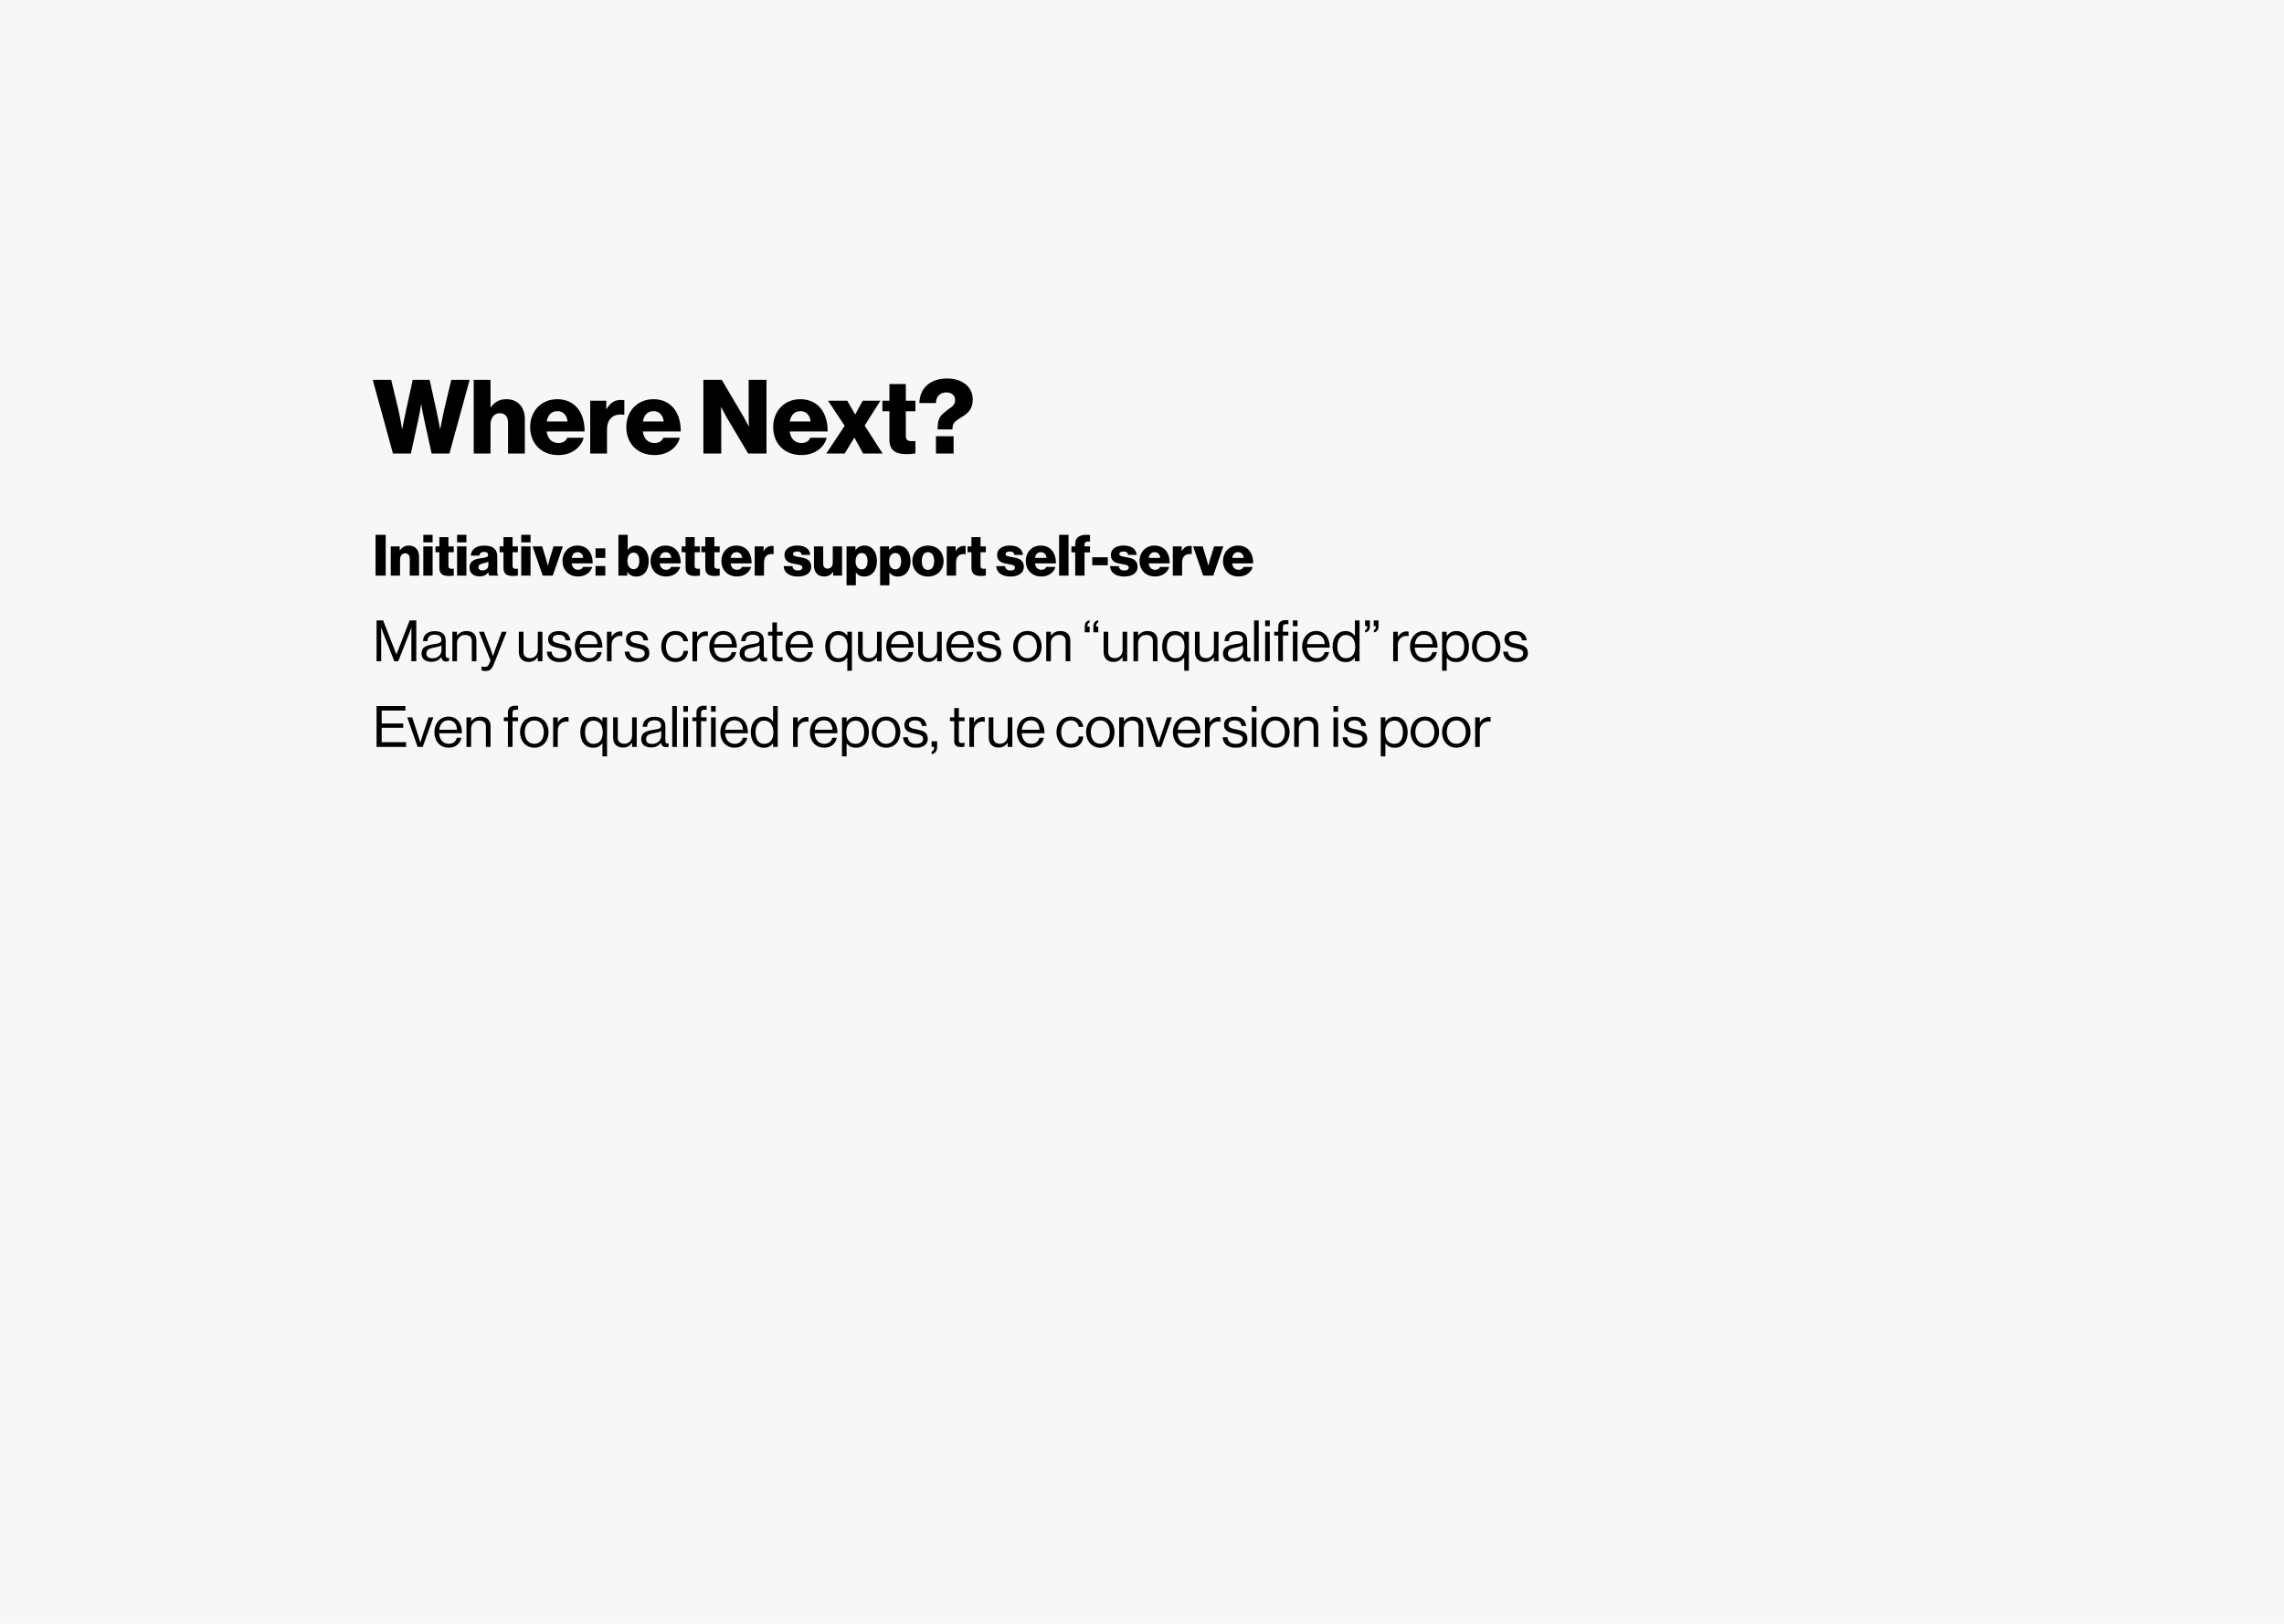 <svg width="1440" height="1024" viewBox="0 0 1440 1024" fill="none" xmlns="http://www.w3.org/2000/svg">
<rect width="1440" height="1024" fill="#F7F7F7"/>
<path d="M247.74 286L235 239.525H246.635L251.315 259.025C252.355 263.51 253.46 270.53 253.46 270.53H253.59C253.59 270.53 254.825 264.16 255.865 259.48L260.22 239.525H270.88L275.235 259.35C276.275 264.095 277.445 270.53 277.445 270.53H277.575C277.575 270.53 278.875 263.51 279.915 258.895L284.53 239.525H296.1L283.36 286H272.115L267.24 263.705C266.395 260 265.615 255.06 265.615 255.06H265.485C265.485 255.06 264.705 260 263.925 263.705L259.05 286H247.74ZM298.663 286V239.525H309.258V256.815H309.453C311.858 253.63 314.718 251.745 319.333 251.745C326.613 251.745 330.903 256.945 330.903 264.355V286H320.308V266.5C320.308 262.99 318.553 260.585 315.108 260.585C311.598 260.585 309.258 263.51 309.258 267.605V286H298.663ZM351.983 286.975C340.998 286.975 334.238 279.37 334.238 269.295C334.238 259.35 341.193 251.745 351.333 251.745C356.078 251.745 359.848 253.305 362.708 255.905C366.673 259.545 368.623 265.33 368.558 272.09H344.638C345.288 276.575 347.758 279.37 352.113 279.37C354.908 279.37 356.728 278.135 357.638 276.055H367.973C367.258 279.045 365.308 281.905 362.383 283.92C359.588 285.87 356.208 286.975 351.983 286.975ZM344.703 265.785H357.833C357.443 261.82 354.973 259.285 351.528 259.285C347.498 259.285 345.418 261.82 344.703 265.785ZM372.105 286V252.72H382.245V257.92H382.44C384.78 253.955 387.51 252.2 391.54 252.2C392.515 252.2 393.165 252.265 393.62 252.46V261.56H393.36C386.86 260.65 382.7 263.835 382.7 271.05V286H372.105ZM412.603 286.975C401.618 286.975 394.858 279.37 394.858 269.295C394.858 259.35 401.813 251.745 411.953 251.745C416.698 251.745 420.468 253.305 423.328 255.905C427.293 259.545 429.243 265.33 429.178 272.09H405.258C405.908 276.575 408.378 279.37 412.733 279.37C415.528 279.37 417.348 278.135 418.258 276.055H428.593C427.878 279.045 425.928 281.905 423.003 283.92C420.208 285.87 416.828 286.975 412.603 286.975ZM405.323 265.785H418.453C418.063 261.82 415.593 259.285 412.148 259.285C408.118 259.285 406.038 261.82 405.323 265.785ZM443.468 286V239.525H455.038L468.818 262.86C469.533 264.16 472.003 268.775 472.003 268.775H472.133C472.133 268.775 472.003 263.185 472.003 261.56V239.525H483.248V286H471.678L458.028 262.99C457.248 261.755 454.713 256.75 454.713 256.75H454.583C454.583 256.75 454.713 262.73 454.713 264.355V286H443.468ZM505.216 286.975C494.231 286.975 487.471 279.37 487.471 269.295C487.471 259.35 494.426 251.745 504.566 251.745C509.311 251.745 513.081 253.305 515.941 255.905C519.906 259.545 521.856 265.33 521.791 272.09H497.871C498.521 276.575 500.991 279.37 505.346 279.37C508.141 279.37 509.961 278.135 510.871 276.055H521.206C520.491 279.045 518.541 281.905 515.616 283.92C512.821 285.87 509.441 286.975 505.216 286.975ZM497.936 265.785H511.066C510.676 261.82 508.206 259.285 504.761 259.285C500.731 259.285 498.651 261.82 497.936 265.785ZM520.973 286L532.543 268.515L522.078 252.72H534.168L539.108 261.3H539.238L543.918 252.72H555.033L545.153 268.385L556.463 286H544.178L538.718 276.055H538.588L532.543 286H520.973ZM571.35 286.39C565.175 286.39 560.755 284.375 560.755 277.225V259.35H556.335V252.72H560.755V242.19H571.09V252.72H577.135V259.35H571.09V274.95C571.09 277.55 572.52 278.2 574.795 278.2C575.705 278.2 576.745 278.135 577.135 278.135V285.87C576.225 286.13 574.21 286.39 571.35 286.39ZM591.141 270.79C591.141 264.16 592.506 262.535 595.626 259.935C598.486 257.27 602.191 256.295 602.191 252.33C602.191 249.275 599.786 247.455 596.666 247.455C592.766 247.455 590.101 249.99 590.101 254.15H579.636C579.831 244.985 586.266 238.68 597.121 238.68C606.806 238.68 613.306 244.075 613.306 251.94C613.306 258.05 610.056 260.585 607.196 262.47C604.466 264.225 602.776 265.135 601.736 266.37C600.826 267.54 600.501 268.71 600.501 270.79H591.141ZM590.101 286V275.08H601.216V286H590.101Z" fill="black"/>
<path d="M236.8 363V337.26H243.172V363H236.8ZM246.353 363V344.568H252.005V347.088H252.113C253.481 345.108 255.245 344.028 257.801 344.028C261.833 344.028 264.209 346.908 264.209 351.012V363H258.341V352.2C258.341 350.256 257.369 348.924 255.461 348.924C253.517 348.924 252.221 350.544 252.221 352.812V363H246.353ZM266.884 363V344.568H272.752V363H266.884ZM266.884 342.012V337.26H272.752V342.012H266.884ZM282.876 363.216C279.456 363.216 277.008 362.1 277.008 358.14V348.24H274.56V344.568H277.008V338.736H282.732V344.568H286.08V348.24H282.732V356.88C282.732 358.32 283.524 358.68 284.784 358.68C285.288 358.68 285.864 358.644 286.08 358.644V362.928C285.576 363.072 284.46 363.216 282.876 363.216ZM288.189 363V344.568H294.057V363H288.189ZM288.189 342.012V337.26H294.057V342.012H288.189ZM302.309 363.468C298.637 363.468 296.009 361.488 296.009 357.852C296.009 353.784 299.249 352.56 303.065 352.056C306.521 351.624 307.745 351.264 307.745 350.004C307.745 348.816 306.989 348.024 305.225 348.024C303.353 348.024 302.417 348.852 302.237 350.4H296.837C296.981 346.98 299.609 344.064 305.189 344.064C307.961 344.064 309.833 344.568 311.165 345.576C312.749 346.728 313.505 348.528 313.505 350.832V360.12C313.505 361.596 313.649 362.424 314.153 362.748V363H308.465C308.177 362.604 307.997 361.884 307.853 360.948H307.781C306.701 362.496 305.081 363.468 302.309 363.468ZM304.181 359.724C306.377 359.724 307.889 358.392 307.889 356.412V354.216C307.133 354.612 306.053 354.9 304.865 355.188C302.597 355.692 301.661 356.268 301.661 357.672C301.661 359.148 302.741 359.724 304.181 359.724ZM323.306 363.216C319.886 363.216 317.438 362.1 317.438 358.14V348.24H314.99V344.568H317.438V338.736H323.162V344.568H326.51V348.24H323.162V356.88C323.162 358.32 323.954 358.68 325.214 358.68C325.718 358.68 326.294 358.644 326.51 358.644V362.928C326.006 363.072 324.89 363.216 323.306 363.216ZM328.619 363V344.568H334.487V363H328.619ZM328.619 342.012V337.26H334.487V342.012H328.619ZM342.162 363L335.79 344.568H341.838L344.358 352.884C344.898 354.72 345.366 356.592 345.366 356.592H345.438C345.438 356.592 345.906 354.72 346.446 352.884L349.002 344.568H354.87L348.498 363H342.162ZM364.478 363.54C358.394 363.54 354.65 359.328 354.65 353.748C354.65 348.24 358.502 344.028 364.118 344.028C366.746 344.028 368.834 344.892 370.418 346.332C372.614 348.348 373.694 351.552 373.658 355.296H360.41C360.77 357.78 362.138 359.328 364.55 359.328C366.098 359.328 367.106 358.644 367.61 357.492H373.334C372.938 359.148 371.858 360.732 370.238 361.848C368.69 362.928 366.818 363.54 364.478 363.54ZM360.446 351.804H367.718C367.502 349.608 366.134 348.204 364.226 348.204C361.994 348.204 360.842 349.608 360.446 351.804ZM375.479 363V356.952H381.635V363H375.479ZM375.479 351.84V345.792H381.635V351.84H375.479ZM401.164 363.576C398.716 363.576 396.736 362.568 395.584 360.66H395.512V363H389.896V337.26H395.764V346.656H395.872C397.024 345.072 398.608 344.028 401.128 344.028C405.916 344.028 409.012 348.24 409.012 353.784C409.012 359.904 405.916 363.576 401.164 363.576ZM399.508 358.932C401.812 358.932 403.072 356.952 403.072 353.748C403.072 350.58 401.812 348.492 399.436 348.492C396.844 348.492 395.584 350.76 395.584 353.784C395.584 356.844 397.096 358.932 399.508 358.932ZM419.99 363.54C413.906 363.54 410.162 359.328 410.162 353.748C410.162 348.24 414.014 344.028 419.63 344.028C422.258 344.028 424.346 344.892 425.93 346.332C428.126 348.348 429.206 351.552 429.17 355.296H415.922C416.282 357.78 417.65 359.328 420.062 359.328C421.61 359.328 422.618 358.644 423.122 357.492H428.846C428.45 359.148 427.37 360.732 425.75 361.848C424.202 362.928 422.33 363.54 419.99 363.54ZM415.958 351.804H423.23C423.014 349.608 421.646 348.204 419.738 348.204C417.506 348.204 416.354 349.608 415.958 351.804ZM438.091 363.216C434.671 363.216 432.223 362.1 432.223 358.14V348.24H429.775V344.568H432.223V338.736H437.947V344.568H441.295V348.24H437.947V356.88C437.947 358.32 438.739 358.68 439.999 358.68C440.503 358.68 441.079 358.644 441.295 358.644V362.928C440.791 363.072 439.675 363.216 438.091 363.216ZM450.536 363.216C447.116 363.216 444.668 362.1 444.668 358.14V348.24H442.22V344.568H444.668V338.736H450.392V344.568H453.74V348.24H450.392V356.88C450.392 358.32 451.184 358.68 452.444 358.68C452.948 358.68 453.524 358.644 453.74 358.644V362.928C453.236 363.072 452.12 363.216 450.536 363.216ZM464.674 363.54C458.59 363.54 454.846 359.328 454.846 353.748C454.846 348.24 458.698 344.028 464.314 344.028C466.942 344.028 469.03 344.892 470.614 346.332C472.81 348.348 473.89 351.552 473.854 355.296H460.606C460.966 357.78 462.334 359.328 464.746 359.328C466.294 359.328 467.302 358.644 467.806 357.492H473.53C473.134 359.148 472.054 360.732 470.434 361.848C468.886 362.928 467.014 363.54 464.674 363.54ZM460.642 351.804H467.914C467.698 349.608 466.33 348.204 464.422 348.204C462.19 348.204 461.038 349.608 460.642 351.804ZM475.818 363V344.568H481.434V347.448H481.542C482.838 345.252 484.35 344.28 486.582 344.28C487.122 344.28 487.482 344.316 487.734 344.424V349.464H487.59C483.99 348.96 481.686 350.724 481.686 354.72V363H475.818ZM503.037 363.576C497.637 363.576 494.253 361.092 494.073 357.024H499.617C499.833 358.86 501.057 359.76 503.001 359.76C504.765 359.76 505.881 359.112 505.881 357.924C505.881 356.268 503.649 356.088 501.201 355.656C497.997 355.116 494.577 354.252 494.577 349.932C494.577 346.044 498.177 344.028 502.533 344.028C507.753 344.028 510.561 346.296 510.849 349.932H505.449C505.233 348.276 504.117 347.772 502.497 347.772C501.057 347.772 499.941 348.312 499.941 349.464C499.941 350.76 502.029 350.94 504.369 351.372C507.609 351.912 511.425 352.74 511.425 357.456C511.425 361.488 507.861 363.576 503.037 363.576ZM519.666 363.54C515.418 363.54 513.186 360.768 513.186 356.664V344.568H519.018V355.44C519.018 357.456 519.918 358.572 521.79 358.572C523.806 358.572 525.03 357.06 525.03 354.864V344.568H530.898V363H525.282V360.732H525.174C523.842 362.532 522.222 363.54 519.666 363.54ZM533.72 369.084V344.568H539.336V346.8H539.444C540.704 345.144 542.504 344.028 545.024 344.028C549.92 344.028 552.908 348.24 552.908 353.784C552.908 359.76 549.704 363.576 544.88 363.576C542.504 363.576 540.812 362.64 539.66 361.092H539.588V369.084H533.72ZM543.368 359.04C545.6 359.04 546.968 357.132 546.968 354C546.968 350.832 545.78 348.744 543.26 348.744C540.704 348.744 539.408 351.012 539.408 354C539.408 356.988 540.848 359.04 543.368 359.04ZM554.884 369.084V344.568H560.5V346.8H560.608C561.868 345.144 563.668 344.028 566.188 344.028C571.084 344.028 574.072 348.24 574.072 353.784C574.072 359.76 570.868 363.576 566.044 363.576C563.668 363.576 561.976 362.64 560.824 361.092H560.752V369.084H554.884ZM564.532 359.04C566.764 359.04 568.132 357.132 568.132 354C568.132 350.832 566.944 348.744 564.424 348.744C561.868 348.744 560.572 351.012 560.572 354C560.572 356.988 562.012 359.04 564.532 359.04ZM585.049 359.4C587.605 359.4 588.973 357.168 588.973 353.82C588.973 350.472 587.605 348.204 585.049 348.204C582.493 348.204 581.161 350.472 581.161 353.82C581.161 357.168 582.493 359.4 585.049 359.4ZM585.085 363.576C579.181 363.576 575.221 359.364 575.221 353.82C575.221 348.276 579.181 344.064 585.085 344.064C591.025 344.064 594.913 348.276 594.913 353.82C594.913 359.364 591.025 363.576 585.085 363.576ZM596.896 363V344.568H602.512V347.448H602.62C603.916 345.252 605.428 344.28 607.66 344.28C608.2 344.28 608.56 344.316 608.812 344.424V349.464H608.668C605.068 348.96 602.764 350.724 602.764 354.72V363H596.896ZM618.337 363.216C614.917 363.216 612.469 362.1 612.469 358.14V348.24H610.021V344.568H612.469V338.736H618.193V344.568H621.541V348.24H618.193V356.88C618.193 358.32 618.985 358.68 620.245 358.68C620.749 358.68 621.325 358.644 621.541 358.644V362.928C621.037 363.072 619.921 363.216 618.337 363.216ZM637.088 363.576C631.688 363.576 628.304 361.092 628.124 357.024H633.668C633.884 358.86 635.108 359.76 637.052 359.76C638.816 359.76 639.932 359.112 639.932 357.924C639.932 356.268 637.7 356.088 635.252 355.656C632.048 355.116 628.628 354.252 628.628 349.932C628.628 346.044 632.228 344.028 636.584 344.028C641.804 344.028 644.612 346.296 644.9 349.932H639.5C639.284 348.276 638.168 347.772 636.548 347.772C635.108 347.772 633.992 348.312 633.992 349.464C633.992 350.76 636.08 350.94 638.42 351.372C641.66 351.912 645.476 352.74 645.476 357.456C645.476 361.488 641.912 363.576 637.088 363.576ZM656.556 363.54C650.472 363.54 646.728 359.328 646.728 353.748C646.728 348.24 650.58 344.028 656.196 344.028C658.824 344.028 660.912 344.892 662.496 346.332C664.692 348.348 665.772 351.552 665.736 355.296H652.488C652.848 357.78 654.216 359.328 656.628 359.328C658.176 359.328 659.184 358.644 659.688 357.492H665.412C665.016 359.148 663.936 360.732 662.316 361.848C660.768 362.928 658.896 363.54 656.556 363.54ZM652.524 351.804H659.796C659.58 349.608 658.212 348.204 656.304 348.204C654.072 348.204 652.92 349.608 652.524 351.804ZM667.737 363V337.26H673.677V363H667.737ZM677.893 363V348.312H675.517V344.568H677.893V343.236C677.893 341.328 678.433 339.924 679.405 338.952C680.989 337.404 684.049 337.044 687.217 337.368V341.508C684.985 341.436 683.761 341.616 683.761 343.668V344.568H687.217V348.312H683.761V363H677.893ZM688.648 356.484V351.444H698.44V356.484H688.648ZM708.807 363.576C703.407 363.576 700.023 361.092 699.843 357.024H705.387C705.603 358.86 706.827 359.76 708.771 359.76C710.535 359.76 711.651 359.112 711.651 357.924C711.651 356.268 709.419 356.088 706.971 355.656C703.767 355.116 700.347 354.252 700.347 349.932C700.347 346.044 703.947 344.028 708.303 344.028C713.523 344.028 716.331 346.296 716.619 349.932H711.219C711.003 348.276 709.887 347.772 708.267 347.772C706.827 347.772 705.711 348.312 705.711 349.464C705.711 350.76 707.799 350.94 710.139 351.372C713.379 351.912 717.195 352.74 717.195 357.456C717.195 361.488 713.631 363.576 708.807 363.576ZM728.275 363.54C722.191 363.54 718.447 359.328 718.447 353.748C718.447 348.24 722.299 344.028 727.915 344.028C730.543 344.028 732.631 344.892 734.215 346.332C736.411 348.348 737.491 351.552 737.455 355.296H724.207C724.567 357.78 725.935 359.328 728.347 359.328C729.895 359.328 730.903 358.644 731.407 357.492H737.131C736.735 359.148 735.655 360.732 734.035 361.848C732.487 362.928 730.615 363.54 728.275 363.54ZM724.243 351.804H731.515C731.299 349.608 729.931 348.204 728.023 348.204C725.791 348.204 724.639 349.608 724.243 351.804ZM739.42 363V344.568H745.036V347.448H745.144C746.44 345.252 747.952 344.28 750.184 344.28C750.724 344.28 751.084 344.316 751.336 344.424V349.464H751.192C747.592 348.96 745.288 350.724 745.288 354.72V363H739.42ZM758.588 363L752.216 344.568H758.264L760.784 352.884C761.324 354.72 761.792 356.592 761.792 356.592H761.864C761.864 356.592 762.332 354.72 762.872 352.884L765.428 344.568H771.296L764.924 363H758.588ZM780.904 363.54C774.82 363.54 771.076 359.328 771.076 353.748C771.076 348.24 774.928 344.028 780.544 344.028C783.172 344.028 785.26 344.892 786.844 346.332C789.04 348.348 790.12 351.552 790.084 355.296H776.836C777.196 357.78 778.564 359.328 780.976 359.328C782.524 359.328 783.532 358.644 784.036 357.492H789.76C789.364 359.148 788.284 360.732 786.664 361.848C785.116 362.928 783.244 363.54 780.904 363.54ZM776.872 351.804H784.144C783.928 349.608 782.56 348.204 780.652 348.204C778.42 348.204 777.268 349.608 776.872 351.804Z" fill="black"/>
<path d="M237.412 417V391.26H241.552L249.904 412.644H249.976L258.256 391.26H262.468V417H259.372V395.832H259.3C259.3 395.832 258.616 397.848 258.148 399.072L251.092 417H248.608L241.552 399.072C241.048 397.776 240.4 395.832 240.4 395.832H240.328V417H237.412ZM281.479 417.18C279.571 417.18 278.563 416.316 278.275 414.408H278.239C277.123 415.848 275.215 417.36 272.047 417.36C268.519 417.36 265.747 415.704 265.747 412.176C265.747 407.784 269.203 406.884 273.847 406.164C276.475 405.768 278.311 405.516 278.311 403.5C278.311 401.412 276.799 400.224 274.135 400.224C271.111 400.224 269.599 401.52 269.491 404.328H266.683C266.791 400.728 269.167 398.028 274.099 398.028C278.059 398.028 280.975 399.504 280.975 403.932V412.788C280.975 414.3 281.335 415.128 282.955 414.768H283.063V416.892C282.703 417.036 282.235 417.18 281.479 417.18ZM272.695 415.128C276.583 415.128 278.347 412.284 278.347 410.124V406.956C277.375 407.568 275.683 408.036 274.099 408.324C271.183 408.864 268.843 409.368 268.843 412.104C268.843 414.588 270.787 415.128 272.695 415.128ZM288.13 398.388V400.836H288.202C289.534 399.072 291.406 397.956 294.106 397.956C297.994 397.956 300.37 400.08 300.37 403.932V417H297.454V404.184C297.454 401.772 295.87 400.404 293.242 400.404C290.29 400.404 288.13 402.492 288.13 405.552V417H285.214V398.388H288.13ZM306.258 423.156C305.142 423.156 304.422 423.084 303.63 422.76V420.168H303.774C304.17 420.384 304.782 420.564 305.754 420.564C306.978 420.564 307.806 420.096 308.526 418.296L309.246 416.46L301.974 398.388H305.142L309.534 409.98C310.11 411.528 310.794 413.616 310.794 413.616H310.866C310.866 413.616 311.514 411.528 312.09 409.98L316.338 398.388H319.434L311.478 418.512C309.966 422.364 308.526 423.156 306.258 423.156ZM341.986 417H339.07V414.444H338.998C337.666 416.244 336.082 417.432 333.382 417.432C329.566 417.432 327.118 415.128 327.118 411.276V398.388H330.034V411.204C330.034 413.616 331.582 415.02 334.21 415.02C337.162 415.02 339.07 412.788 339.07 409.836V398.388H341.986V417ZM352.985 417.54C347.873 417.54 345.029 415.128 344.741 410.952H347.729C348.125 414.192 350.285 415.092 353.057 415.092C356.117 415.092 357.377 413.76 357.377 412.032C357.377 409.944 355.937 409.404 352.517 408.684C348.845 407.928 345.569 407.172 345.569 403.104C345.569 400.008 347.945 397.992 352.265 397.992C356.873 397.992 359.141 400.188 359.573 403.824H356.585C356.297 401.376 354.965 400.296 352.193 400.296C349.529 400.296 348.449 401.484 348.449 402.96C348.449 404.976 350.249 405.372 353.453 406.02C357.197 406.776 360.329 407.604 360.329 411.888C360.329 415.632 357.269 417.54 352.985 417.54ZM371.428 417.504C365.74 417.504 362.428 413.112 362.428 407.712C362.428 402.312 365.956 397.92 371.248 397.92C376.828 397.92 379.816 402.24 379.816 408.396H365.416C365.632 412.176 367.684 415.056 371.428 415.056C374.128 415.056 375.928 413.76 376.576 411.24H379.42C378.556 415.236 375.64 417.504 371.428 417.504ZM371.248 400.224C367.792 400.224 365.92 402.816 365.488 406.2H376.684C376.504 402.492 374.596 400.224 371.248 400.224ZM385.584 398.388V401.484H385.656C386.772 399.684 388.716 398.172 391.2 398.172C391.74 398.172 392.028 398.244 392.388 398.388V401.196H392.28C391.848 401.052 391.56 401.016 390.984 401.016C388.104 401.016 385.584 403.176 385.584 406.668V417H382.668V398.388H385.584ZM402.063 417.54C396.951 417.54 394.107 415.128 393.819 410.952H396.807C397.203 414.192 399.363 415.092 402.135 415.092C405.195 415.092 406.455 413.76 406.455 412.032C406.455 409.944 405.015 409.404 401.595 408.684C397.923 407.928 394.647 407.172 394.647 403.104C394.647 400.008 397.023 397.992 401.343 397.992C405.951 397.992 408.219 400.188 408.651 403.824H405.663C405.375 401.376 404.043 400.296 401.271 400.296C398.607 400.296 397.527 401.484 397.527 402.96C397.527 404.976 399.327 405.372 402.531 406.02C406.275 406.776 409.407 407.604 409.407 411.888C409.407 415.632 406.347 417.54 402.063 417.54ZM425.885 417.504C420.341 417.504 416.885 413.112 416.885 407.712C416.885 402.312 420.341 397.92 425.885 397.92C430.277 397.92 433.193 400.44 433.841 404.4H430.889C430.457 401.88 428.693 400.332 425.885 400.332C421.925 400.332 419.873 403.608 419.873 407.712C419.873 411.816 421.925 415.056 425.885 415.056C428.909 415.056 430.709 413.328 430.961 410.448H433.841C433.445 414.912 430.529 417.504 425.885 417.504ZM439.513 398.388V401.484H439.585C440.701 399.684 442.645 398.172 445.129 398.172C445.669 398.172 445.957 398.244 446.317 398.388V401.196H446.209C445.777 401.052 445.489 401.016 444.913 401.016C442.033 401.016 439.513 403.176 439.513 406.668V417H436.597V398.388H439.513ZM456.19 417.504C450.502 417.504 447.19 413.112 447.19 407.712C447.19 402.312 450.718 397.92 456.01 397.92C461.59 397.92 464.578 402.24 464.578 408.396H450.178C450.394 412.176 452.446 415.056 456.19 415.056C458.89 415.056 460.69 413.76 461.338 411.24H464.182C463.318 415.236 460.402 417.504 456.19 417.504ZM456.01 400.224C452.554 400.224 450.682 402.816 450.25 406.2H461.446C461.266 402.492 459.358 400.224 456.01 400.224ZM482.045 417.18C480.137 417.18 479.129 416.316 478.841 414.408H478.805C477.689 415.848 475.781 417.36 472.613 417.36C469.085 417.36 466.313 415.704 466.313 412.176C466.313 407.784 469.769 406.884 474.413 406.164C477.041 405.768 478.877 405.516 478.877 403.5C478.877 401.412 477.365 400.224 474.701 400.224C471.677 400.224 470.165 401.52 470.057 404.328H467.249C467.357 400.728 469.733 398.028 474.665 398.028C478.625 398.028 481.541 399.504 481.541 403.932V412.788C481.541 414.3 481.901 415.128 483.521 414.768H483.629V416.892C483.269 417.036 482.801 417.18 482.045 417.18ZM473.261 415.128C477.149 415.128 478.913 412.284 478.913 410.124V406.956C477.941 407.568 476.249 408.036 474.665 408.324C471.749 408.864 469.409 409.368 469.409 412.104C469.409 414.588 471.353 415.128 473.261 415.128ZM484.241 400.764V398.388H486.941V392.52H489.857V398.388H493.457V400.764H489.857V412.86C489.857 414.156 490.541 414.588 491.729 414.588C492.305 414.588 492.953 414.444 493.277 414.336H493.385V416.856C492.701 417 491.909 417.108 491.045 417.108C488.669 417.108 486.941 416.136 486.941 413.508V400.764H484.241ZM504.249 417.504C498.561 417.504 495.249 413.112 495.249 407.712C495.249 402.312 498.777 397.92 504.069 397.92C509.649 397.92 512.637 402.24 512.637 408.396H498.237C498.453 412.176 500.505 415.056 504.249 415.056C506.949 415.056 508.749 413.76 509.397 411.24H512.241C511.377 415.236 508.461 417.504 504.249 417.504ZM504.069 400.224C500.613 400.224 498.741 402.816 498.309 406.2H509.505C509.325 402.492 507.417 400.224 504.069 400.224ZM534.214 422.976V414.732H534.142C532.738 416.532 531.046 417.54 528.382 417.54C523.342 417.54 520.282 413.724 520.282 407.748C520.282 401.556 523.738 397.956 528.274 397.956C530.974 397.956 532.846 399.036 534.142 400.872H534.214V398.388H537.13V422.976H534.214ZM528.526 415.092C532.81 415.092 534.394 411.996 534.394 407.784C534.394 403.464 532.558 400.44 528.49 400.44C524.962 400.44 523.27 403.608 523.27 407.784C523.27 411.996 524.962 415.092 528.526 415.092ZM555.842 417H552.926V414.444H552.854C551.522 416.244 549.938 417.432 547.238 417.432C543.422 417.432 540.974 415.128 540.974 411.276V398.388H543.89V411.204C543.89 413.616 545.438 415.02 548.066 415.02C551.018 415.02 552.926 412.788 552.926 409.836V398.388H555.842V417ZM567.741 417.504C562.053 417.504 558.741 413.112 558.741 407.712C558.741 402.312 562.269 397.92 567.561 397.92C573.141 397.92 576.129 402.24 576.129 408.396H561.729C561.945 412.176 563.997 415.056 567.741 415.056C570.441 415.056 572.241 413.76 572.889 411.24H575.733C574.869 415.236 571.953 417.504 567.741 417.504ZM567.561 400.224C564.105 400.224 562.233 402.816 561.801 406.2H572.997C572.817 402.492 570.909 400.224 567.561 400.224ZM593.74 417H590.824V414.444H590.752C589.42 416.244 587.836 417.432 585.136 417.432C581.32 417.432 578.872 415.128 578.872 411.276V398.388H581.788V411.204C581.788 413.616 583.336 415.02 585.964 415.02C588.916 415.02 590.824 412.788 590.824 409.836V398.388H593.74V417ZM605.639 417.504C599.951 417.504 596.639 413.112 596.639 407.712C596.639 402.312 600.167 397.92 605.459 397.92C611.039 397.92 614.027 402.24 614.027 408.396H599.627C599.843 412.176 601.895 415.056 605.639 415.056C608.339 415.056 610.139 413.76 610.787 411.24H613.631C612.767 415.236 609.851 417.504 605.639 417.504ZM605.459 400.224C602.003 400.224 600.131 402.816 599.699 406.2H610.895C610.715 402.492 608.807 400.224 605.459 400.224ZM623.934 417.54C618.822 417.54 615.978 415.128 615.69 410.952H618.678C619.074 414.192 621.234 415.092 624.006 415.092C627.066 415.092 628.326 413.76 628.326 412.032C628.326 409.944 626.886 409.404 623.466 408.684C619.794 407.928 616.518 407.172 616.518 403.104C616.518 400.008 618.894 397.992 623.214 397.992C627.822 397.992 630.09 400.188 630.522 403.824H627.534C627.246 401.376 625.914 400.296 623.142 400.296C620.478 400.296 619.398 401.484 619.398 402.96C619.398 404.976 621.198 405.372 624.402 406.02C628.146 406.776 631.278 407.604 631.278 411.888C631.278 415.632 628.218 417.54 623.934 417.54ZM647.756 417.504C642.212 417.504 638.756 413.112 638.756 407.712C638.756 402.312 642.212 397.92 647.756 397.92C653.336 397.92 656.72 402.312 656.72 407.712C656.72 413.112 653.336 417.504 647.756 417.504ZM647.756 415.056C651.716 415.056 653.732 411.816 653.732 407.712C653.732 403.608 651.716 400.332 647.756 400.332C643.796 400.332 641.744 403.608 641.744 407.712C641.744 411.816 643.796 415.056 647.756 415.056ZM662.544 398.388V400.836H662.616C663.948 399.072 665.82 397.956 668.52 397.956C672.408 397.956 674.784 400.08 674.784 403.932V417H671.868V404.184C671.868 401.772 670.284 400.404 667.656 400.404C664.704 400.404 662.544 402.492 662.544 405.552V417H659.628V398.388H662.544ZM683.91 398.748V395.148C683.91 392.556 685.242 391.44 686.934 391.188V392.556C686.106 392.88 685.566 393.6 685.566 395.148H686.97V398.748H683.91ZM689.346 398.748V395.148C689.346 392.556 690.678 391.44 692.37 391.188V392.556C691.542 392.88 691.002 393.6 691.002 395.148H692.406V398.748H689.346ZM710.67 417H707.754V414.444H707.682C706.35 416.244 704.766 417.432 702.066 417.432C698.25 417.432 695.802 415.128 695.802 411.276V398.388H698.718V411.204C698.718 413.616 700.266 415.02 702.894 415.02C705.846 415.02 707.754 412.788 707.754 409.836V398.388H710.67V417ZM717.529 398.388V400.836H717.601C718.933 399.072 720.805 397.956 723.505 397.956C727.393 397.956 729.769 400.08 729.769 403.932V417H726.853V404.184C726.853 401.772 725.269 400.404 722.641 400.404C719.689 400.404 717.529 402.492 717.529 405.552V417H714.613V398.388H717.529ZM746.628 422.976V414.732H746.556C745.152 416.532 743.46 417.54 740.796 417.54C735.756 417.54 732.696 413.724 732.696 407.748C732.696 401.556 736.152 397.956 740.688 397.956C743.388 397.956 745.26 399.036 746.556 400.872H746.628V398.388H749.544V422.976H746.628ZM740.94 415.092C745.224 415.092 746.808 411.996 746.808 407.784C746.808 403.464 744.972 400.44 740.904 400.44C737.376 400.44 735.684 403.608 735.684 407.784C735.684 411.996 737.376 415.092 740.94 415.092ZM768.256 417H765.34V414.444H765.268C763.936 416.244 762.352 417.432 759.652 417.432C755.836 417.432 753.388 415.128 753.388 411.276V398.388H756.304V411.204C756.304 413.616 757.852 415.02 760.48 415.02C763.432 415.02 765.34 412.788 765.34 409.836V398.388H768.256V417ZM786.815 417.18C784.907 417.18 783.899 416.316 783.611 414.408H783.575C782.459 415.848 780.551 417.36 777.383 417.36C773.855 417.36 771.083 415.704 771.083 412.176C771.083 407.784 774.539 406.884 779.183 406.164C781.811 405.768 783.647 405.516 783.647 403.5C783.647 401.412 782.135 400.224 779.471 400.224C776.447 400.224 774.935 401.52 774.827 404.328H772.019C772.127 400.728 774.503 398.028 779.435 398.028C783.395 398.028 786.311 399.504 786.311 403.932V412.788C786.311 414.3 786.671 415.128 788.291 414.768H788.399V416.892C788.039 417.036 787.571 417.18 786.815 417.18ZM778.031 415.128C781.919 415.128 783.683 412.284 783.683 410.124V406.956C782.711 407.568 781.019 408.036 779.435 408.324C776.519 408.864 774.179 409.368 774.179 412.104C774.179 414.588 776.123 415.128 778.031 415.128ZM790.658 417V391.26H793.574V417H790.658ZM797.652 417V398.388H800.568V417H797.652ZM797.652 394.86V391.26H800.568V394.86H797.652ZM803.355 400.764V398.388H805.911V395.4C805.911 392.196 807.747 391.044 810.843 391.044C811.455 391.044 811.923 391.08 812.319 391.116V393.6C811.814 393.564 811.671 393.564 811.383 393.564C809.511 393.564 808.827 394.032 808.827 395.544V398.388H812.283V400.764H808.827V417H805.911V400.764H803.355ZM815.125 417V398.388H818.041V417H815.125ZM815.125 394.86V391.26H818.041V394.86H815.125ZM829.971 417.504C824.283 417.504 820.971 413.112 820.971 407.712C820.971 402.312 824.499 397.92 829.791 397.92C835.371 397.92 838.359 402.24 838.359 408.396H823.959C824.175 412.176 826.227 415.056 829.971 415.056C832.671 415.056 834.471 413.76 835.119 411.24H837.963C837.099 415.236 834.183 417.504 829.971 417.504ZM829.791 400.224C826.335 400.224 824.463 402.816 824.031 406.2H835.227C835.047 402.492 833.139 400.224 829.791 400.224ZM848.41 417.54C843.334 417.54 840.166 413.724 840.166 407.748C840.166 401.556 843.73 397.956 848.338 397.956C850.966 397.956 852.982 399.252 854.17 401.016H854.242V391.26H857.158V417H854.242V414.732H854.17C852.766 416.532 851.038 417.54 848.41 417.54ZM848.518 415.092C852.658 415.092 854.422 411.996 854.422 407.784C854.422 403.464 852.334 400.44 848.482 400.44C844.954 400.44 843.154 403.608 843.154 407.784C843.154 411.996 844.954 415.092 848.518 415.092ZM869.137 391.26V394.86C869.137 397.452 867.805 398.568 866.113 398.82V397.452C866.941 397.128 867.481 396.408 867.481 394.86H866.077V391.26H869.137ZM863.701 391.26V394.86C863.701 397.452 862.369 398.568 860.677 398.82V397.452C861.505 397.128 862.045 396.408 862.045 394.86H860.641V391.26H863.701ZM881.287 398.388V401.484H881.359C882.475 399.684 884.419 398.172 886.903 398.172C887.443 398.172 887.731 398.244 888.091 398.388V401.196H887.983C887.551 401.052 887.263 401.016 886.687 401.016C883.807 401.016 881.287 403.176 881.287 406.668V417H878.371V398.388H881.287ZM897.963 417.504C892.275 417.504 888.963 413.112 888.963 407.712C888.963 402.312 892.491 397.92 897.783 397.92C903.363 397.92 906.351 402.24 906.351 408.396H891.951C892.167 412.176 894.219 415.056 897.963 415.056C900.663 415.056 902.463 413.76 903.111 411.24H905.955C905.091 415.236 902.175 417.504 897.963 417.504ZM897.783 400.224C894.327 400.224 892.455 402.816 892.023 406.2H903.219C903.039 402.492 901.131 400.224 897.783 400.224ZM909.203 422.976V398.388H912.119V401.016H912.191C913.595 399.108 915.467 397.956 918.167 397.956C922.883 397.956 926.159 401.556 926.159 407.748C926.159 413.724 923.099 417.54 918.059 417.54C915.539 417.54 913.739 416.784 912.191 414.804H912.119V422.976H909.203ZM917.843 415.092C921.407 415.092 923.171 411.996 923.171 407.784C923.171 403.608 921.407 400.44 917.879 400.44C913.811 400.44 911.939 403.752 911.939 407.784C911.939 411.816 913.559 415.092 917.843 415.092ZM937.022 417.504C931.478 417.504 928.022 413.112 928.022 407.712C928.022 402.312 931.478 397.92 937.022 397.92C942.602 397.92 945.986 402.312 945.986 407.712C945.986 413.112 942.602 417.504 937.022 417.504ZM937.022 415.056C940.982 415.056 942.998 411.816 942.998 407.712C942.998 403.608 940.982 400.332 937.022 400.332C933.062 400.332 931.01 403.608 931.01 407.712C931.01 411.816 933.062 415.056 937.022 415.056ZM955.95 417.54C950.838 417.54 947.994 415.128 947.706 410.952H950.694C951.09 414.192 953.25 415.092 956.022 415.092C959.082 415.092 960.342 413.76 960.342 412.032C960.342 409.944 958.902 409.404 955.482 408.684C951.81 407.928 948.534 407.172 948.534 403.104C948.534 400.008 950.91 397.992 955.23 397.992C959.838 397.992 962.106 400.188 962.538 403.824H959.55C959.262 401.376 957.93 400.296 955.158 400.296C952.494 400.296 951.414 401.484 951.414 402.96C951.414 404.976 953.214 405.372 956.418 406.02C960.162 406.776 963.294 407.604 963.294 411.888C963.294 415.632 960.234 417.54 955.95 417.54Z" fill="black"/>
<path d="M237.412 471V445.26H255.592V448.104H240.652V456.24H254.224V458.976H240.652V468.012H256.024V471H237.412ZM263.279 471L256.763 452.388H259.895L263.747 464.196C264.287 465.852 264.971 468.12 264.971 468.12H265.043C265.043 468.12 265.727 465.816 266.267 464.196L270.191 452.388H273.215L266.519 471H263.279ZM282.87 471.504C277.182 471.504 273.87 467.112 273.87 461.712C273.87 456.312 277.398 451.92 282.69 451.92C288.27 451.92 291.258 456.24 291.258 462.396H276.858C277.074 466.176 279.126 469.056 282.87 469.056C285.57 469.056 287.37 467.76 288.018 465.24H290.862C289.998 469.236 287.082 471.504 282.87 471.504ZM282.69 454.224C279.234 454.224 277.362 456.816 276.93 460.2H288.126C287.946 456.492 286.038 454.224 282.69 454.224ZM297.025 452.388V454.836H297.097C298.429 453.072 300.301 451.956 303.001 451.956C306.889 451.956 309.265 454.08 309.265 457.932V471H306.349V458.184C306.349 455.772 304.765 454.404 302.137 454.404C299.185 454.404 297.025 456.492 297.025 459.552V471H294.109V452.388H297.025ZM317.671 454.764V452.388H320.227V449.4C320.227 446.196 322.063 445.044 325.159 445.044C325.771 445.044 326.239 445.08 326.635 445.116V447.6C326.131 447.564 325.987 447.564 325.699 447.564C323.827 447.564 323.143 448.032 323.143 449.544V452.388H326.599V454.764H323.143V471H320.227V454.764H317.671ZM336.87 471.504C331.326 471.504 327.87 467.112 327.87 461.712C327.87 456.312 331.326 451.92 336.87 451.92C342.45 451.92 345.834 456.312 345.834 461.712C345.834 467.112 342.45 471.504 336.87 471.504ZM336.87 469.056C340.83 469.056 342.846 465.816 342.846 461.712C342.846 457.608 340.83 454.332 336.87 454.332C332.91 454.332 330.858 457.608 330.858 461.712C330.858 465.816 332.91 469.056 336.87 469.056ZM351.658 452.388V455.484H351.73C352.846 453.684 354.79 452.172 357.274 452.172C357.814 452.172 358.102 452.244 358.462 452.388V455.196H358.354C357.922 455.052 357.634 455.016 357.058 455.016C354.178 455.016 351.658 457.176 351.658 460.668V471H348.742V452.388H351.658ZM379.808 476.976V468.732H379.736C378.332 470.532 376.64 471.54 373.976 471.54C368.936 471.54 365.876 467.724 365.876 461.748C365.876 455.556 369.332 451.956 373.868 451.956C376.568 451.956 378.44 453.036 379.736 454.872H379.808V452.388H382.724V476.976H379.808ZM374.12 469.092C378.404 469.092 379.988 465.996 379.988 461.784C379.988 457.464 378.152 454.44 374.084 454.44C370.556 454.44 368.864 457.608 368.864 461.784C368.864 465.996 370.556 469.092 374.12 469.092ZM401.435 471H398.519V468.444H398.447C397.115 470.244 395.531 471.432 392.831 471.432C389.015 471.432 386.567 469.128 386.567 465.276V452.388H389.483V465.204C389.483 467.616 391.031 469.02 393.659 469.02C396.611 469.02 398.519 466.788 398.519 463.836V452.388H401.435V471ZM419.994 471.18C418.086 471.18 417.078 470.316 416.79 468.408H416.754C415.638 469.848 413.73 471.36 410.562 471.36C407.034 471.36 404.262 469.704 404.262 466.176C404.262 461.784 407.718 460.884 412.362 460.164C414.99 459.768 416.826 459.516 416.826 457.5C416.826 455.412 415.314 454.224 412.65 454.224C409.626 454.224 408.114 455.52 408.006 458.328H405.198C405.306 454.728 407.682 452.028 412.614 452.028C416.574 452.028 419.49 453.504 419.49 457.932V466.788C419.49 468.3 419.85 469.128 421.47 468.768H421.578V470.892C421.218 471.036 420.75 471.18 419.994 471.18ZM411.21 469.128C415.098 469.128 416.862 466.284 416.862 464.124V460.956C415.89 461.568 414.198 462.036 412.614 462.324C409.698 462.864 407.358 463.368 407.358 466.104C407.358 468.588 409.302 469.128 411.21 469.128ZM423.838 471V445.26H426.754V471H423.838ZM430.832 471V452.388H433.748V471H430.832ZM430.832 448.86V445.26H433.748V448.86H430.832ZM436.534 454.764V452.388H439.09V449.4C439.09 446.196 440.926 445.044 444.022 445.044C444.634 445.044 445.102 445.08 445.498 445.116V447.6C444.994 447.564 444.85 447.564 444.562 447.564C442.69 447.564 442.006 448.032 442.006 449.544V452.388H445.462V454.764H442.006V471H439.09V454.764H436.534ZM448.304 471V452.388H451.22V471H448.304ZM448.304 448.86V445.26H451.22V448.86H448.304ZM463.151 471.504C457.463 471.504 454.151 467.112 454.151 461.712C454.151 456.312 457.679 451.92 462.971 451.92C468.551 451.92 471.539 456.24 471.539 462.396H457.139C457.355 466.176 459.407 469.056 463.151 469.056C465.851 469.056 467.651 467.76 468.299 465.24H471.143C470.279 469.236 467.363 471.504 463.151 471.504ZM462.971 454.224C459.515 454.224 457.643 456.816 457.211 460.2H468.407C468.227 456.492 466.319 454.224 462.971 454.224ZM481.59 471.54C476.514 471.54 473.346 467.724 473.346 461.748C473.346 455.556 476.91 451.956 481.518 451.956C484.146 451.956 486.162 453.252 487.35 455.016H487.422V445.26H490.338V471H487.422V468.732H487.35C485.946 470.532 484.218 471.54 481.59 471.54ZM481.698 469.092C485.838 469.092 487.602 465.996 487.602 461.784C487.602 457.464 485.514 454.44 481.662 454.44C478.134 454.44 476.334 457.608 476.334 461.784C476.334 465.996 478.134 469.092 481.698 469.092ZM502.935 452.388V455.484H503.007C504.123 453.684 506.067 452.172 508.551 452.172C509.091 452.172 509.379 452.244 509.739 452.388V455.196H509.631C509.199 455.052 508.911 455.016 508.335 455.016C505.455 455.016 502.935 457.176 502.935 460.668V471H500.019V452.388H502.935ZM519.612 471.504C513.924 471.504 510.612 467.112 510.612 461.712C510.612 456.312 514.14 451.92 519.432 451.92C525.012 451.92 528 456.24 528 462.396H513.6C513.816 466.176 515.868 469.056 519.612 469.056C522.312 469.056 524.112 467.76 524.76 465.24H527.604C526.74 469.236 523.824 471.504 519.612 471.504ZM519.432 454.224C515.976 454.224 514.104 456.816 513.672 460.2H524.868C524.688 456.492 522.78 454.224 519.432 454.224ZM530.851 476.976V452.388H533.767V455.016H533.839C535.243 453.108 537.115 451.956 539.815 451.956C544.531 451.956 547.807 455.556 547.807 461.748C547.807 467.724 544.747 471.54 539.707 471.54C537.187 471.54 535.387 470.784 533.839 468.804H533.767V476.976H530.851ZM539.491 469.092C543.055 469.092 544.819 465.996 544.819 461.784C544.819 457.608 543.055 454.44 539.527 454.44C535.459 454.44 533.587 457.752 533.587 461.784C533.587 465.816 535.207 469.092 539.491 469.092ZM558.67 471.504C553.126 471.504 549.67 467.112 549.67 461.712C549.67 456.312 553.126 451.92 558.67 451.92C564.25 451.92 567.634 456.312 567.634 461.712C567.634 467.112 564.25 471.504 558.67 471.504ZM558.67 469.056C562.63 469.056 564.646 465.816 564.646 461.712C564.646 457.608 562.63 454.332 558.67 454.332C554.71 454.332 552.658 457.608 552.658 461.712C552.658 465.816 554.71 469.056 558.67 469.056ZM577.599 471.54C572.487 471.54 569.643 469.128 569.355 464.952H572.343C572.739 468.192 574.899 469.092 577.671 469.092C580.731 469.092 581.991 467.76 581.991 466.032C581.991 463.944 580.551 463.404 577.131 462.684C573.459 461.928 570.183 461.172 570.183 457.104C570.183 454.008 572.559 451.992 576.879 451.992C581.487 451.992 583.755 454.188 584.187 457.824H581.199C580.911 455.376 579.579 454.296 576.807 454.296C574.143 454.296 573.062 455.484 573.062 456.96C573.062 458.976 574.863 459.372 578.066 460.02C581.811 460.776 584.943 461.604 584.943 465.888C584.943 469.632 581.883 471.54 577.599 471.54ZM587.374 475.608V473.988C588.166 473.7 588.994 473.016 588.994 471H587.338V467.436H590.83V471.108C590.83 473.736 589.426 475.212 587.374 475.608ZM598.921 454.764V452.388H601.621V446.52H604.537V452.388H608.137V454.764H604.537V466.86C604.537 468.156 605.221 468.588 606.409 468.588C606.985 468.588 607.633 468.444 607.957 468.336H608.065V470.856C607.381 471 606.589 471.108 605.725 471.108C603.349 471.108 601.621 470.136 601.621 467.508V454.764H598.921ZM614.064 452.388V455.484H614.136C615.252 453.684 617.196 452.172 619.68 452.172C620.22 452.172 620.508 452.244 620.868 452.388V455.196H620.76C620.328 455.052 620.04 455.016 619.464 455.016C616.584 455.016 614.064 457.176 614.064 460.668V471H611.148V452.388H614.064ZM638.248 471H635.332V468.444H635.26C633.928 470.244 632.344 471.432 629.644 471.432C625.828 471.432 623.38 469.128 623.38 465.276V452.388H626.296V465.204C626.296 467.616 627.844 469.02 630.472 469.02C633.424 469.02 635.332 466.788 635.332 463.836V452.388H638.248V471ZM650.147 471.504C644.459 471.504 641.147 467.112 641.147 461.712C641.147 456.312 644.675 451.92 649.967 451.92C655.547 451.92 658.535 456.24 658.535 462.396H644.135C644.351 466.176 646.403 469.056 650.147 469.056C652.847 469.056 654.647 467.76 655.295 465.24H658.139C657.275 469.236 654.359 471.504 650.147 471.504ZM649.967 454.224C646.511 454.224 644.639 456.816 644.207 460.2H655.403C655.223 456.492 653.315 454.224 649.967 454.224ZM675.073 471.504C669.529 471.504 666.073 467.112 666.073 461.712C666.073 456.312 669.529 451.92 675.073 451.92C679.465 451.92 682.381 454.44 683.029 458.4H680.077C679.645 455.88 677.881 454.332 675.073 454.332C671.113 454.332 669.061 457.608 669.061 461.712C669.061 465.816 671.113 469.056 675.073 469.056C678.097 469.056 679.897 467.328 680.149 464.448H683.029C682.633 468.912 679.717 471.504 675.073 471.504ZM693.741 471.504C688.197 471.504 684.741 467.112 684.741 461.712C684.741 456.312 688.197 451.92 693.741 451.92C699.321 451.92 702.705 456.312 702.705 461.712C702.705 467.112 699.321 471.504 693.741 471.504ZM693.741 469.056C697.701 469.056 699.717 465.816 699.717 461.712C699.717 457.608 697.701 454.332 693.741 454.332C689.781 454.332 687.729 457.608 687.729 461.712C687.729 465.816 689.781 469.056 693.741 469.056ZM708.529 452.388V454.836H708.601C709.933 453.072 711.805 451.956 714.505 451.956C718.393 451.956 720.769 454.08 720.769 457.932V471H717.853V458.184C717.853 455.772 716.269 454.404 713.641 454.404C710.689 454.404 708.529 456.492 708.529 459.552V471H705.613V452.388H708.529ZM728.889 471L722.373 452.388H725.505L729.357 464.196C729.897 465.852 730.581 468.12 730.581 468.12H730.653C730.653 468.12 731.337 465.816 731.877 464.196L735.801 452.388H738.825L732.129 471H728.889ZM748.479 471.504C742.791 471.504 739.479 467.112 739.479 461.712C739.479 456.312 743.007 451.92 748.299 451.92C753.879 451.92 756.867 456.24 756.867 462.396H742.467C742.683 466.176 744.735 469.056 748.479 469.056C751.179 469.056 752.979 467.76 753.627 465.24H756.471C755.607 469.236 752.691 471.504 748.479 471.504ZM748.299 454.224C744.843 454.224 742.971 456.816 742.539 460.2H753.735C753.555 456.492 751.647 454.224 748.299 454.224ZM762.634 452.388V455.484H762.706C763.822 453.684 765.766 452.172 768.25 452.172C768.79 452.172 769.078 452.244 769.438 452.388V455.196H769.33C768.898 455.052 768.61 455.016 768.034 455.016C765.154 455.016 762.634 457.176 762.634 460.668V471H759.718V452.388H762.634ZM779.114 471.54C774.002 471.54 771.158 469.128 770.87 464.952H773.858C774.254 468.192 776.414 469.092 779.186 469.092C782.246 469.092 783.506 467.76 783.506 466.032C783.506 463.944 782.066 463.404 778.646 462.684C774.974 461.928 771.698 461.172 771.698 457.104C771.698 454.008 774.074 451.992 778.394 451.992C783.002 451.992 785.27 454.188 785.702 457.824H782.714C782.426 455.376 781.094 454.296 778.322 454.296C775.658 454.296 774.578 455.484 774.578 456.96C774.578 458.976 776.378 459.372 779.582 460.02C783.326 460.776 786.458 461.604 786.458 465.888C786.458 469.632 783.398 471.54 779.114 471.54ZM789.25 471V452.388H792.166V471H789.25ZM789.25 448.86V445.26H792.166V448.86H789.25ZM804.096 471.504C798.552 471.504 795.096 467.112 795.096 461.712C795.096 456.312 798.552 451.92 804.096 451.92C809.676 451.92 813.06 456.312 813.06 461.712C813.06 467.112 809.676 471.504 804.096 471.504ZM804.096 469.056C808.056 469.056 810.072 465.816 810.072 461.712C810.072 457.608 808.056 454.332 804.096 454.332C800.136 454.332 798.084 457.608 798.084 461.712C798.084 465.816 800.136 469.056 804.096 469.056ZM818.884 452.388V454.836H818.956C820.288 453.072 822.16 451.956 824.86 451.956C828.748 451.956 831.124 454.08 831.124 457.932V471H828.208V458.184C828.208 455.772 826.624 454.404 823.996 454.404C821.044 454.404 818.884 456.492 818.884 459.552V471H815.968V452.388H818.884ZM840.718 471V452.388H843.634V471H840.718ZM840.718 448.86V445.26H843.634V448.86H840.718ZM854.665 471.54C849.553 471.54 846.709 469.128 846.421 464.952H849.409C849.805 468.192 851.965 469.092 854.737 469.092C857.797 469.092 859.057 467.76 859.057 466.032C859.057 463.944 857.617 463.404 854.197 462.684C850.525 461.928 847.249 461.172 847.249 457.104C847.249 454.008 849.625 451.992 853.945 451.992C858.553 451.992 860.821 454.188 861.253 457.824H858.265C857.977 455.376 856.645 454.296 853.873 454.296C851.209 454.296 850.129 455.484 850.129 456.96C850.129 458.976 851.929 459.372 855.133 460.02C858.877 460.776 862.009 461.604 862.009 465.888C862.009 469.632 858.949 471.54 854.665 471.54ZM870.531 476.976V452.388H873.447V455.016H873.519C874.923 453.108 876.795 451.956 879.495 451.956C884.211 451.956 887.487 455.556 887.487 461.748C887.487 467.724 884.427 471.54 879.387 471.54C876.867 471.54 875.067 470.784 873.519 468.804H873.447V476.976H870.531ZM879.171 469.092C882.735 469.092 884.499 465.996 884.499 461.784C884.499 457.608 882.735 454.44 879.207 454.44C875.139 454.44 873.267 457.752 873.267 461.784C873.267 465.816 874.887 469.092 879.171 469.092ZM898.35 471.504C892.806 471.504 889.35 467.112 889.35 461.712C889.35 456.312 892.806 451.92 898.35 451.92C903.93 451.92 907.314 456.312 907.314 461.712C907.314 467.112 903.93 471.504 898.35 471.504ZM898.35 469.056C902.31 469.056 904.326 465.816 904.326 461.712C904.326 457.608 902.31 454.332 898.35 454.332C894.39 454.332 892.338 457.608 892.338 461.712C892.338 465.816 894.39 469.056 898.35 469.056ZM918.178 471.504C912.634 471.504 909.178 467.112 909.178 461.712C909.178 456.312 912.634 451.92 918.178 451.92C923.758 451.92 927.142 456.312 927.142 461.712C927.142 467.112 923.758 471.504 918.178 471.504ZM918.178 469.056C922.138 469.056 924.154 465.816 924.154 461.712C924.154 457.608 922.138 454.332 918.178 454.332C914.218 454.332 912.166 457.608 912.166 461.712C912.166 465.816 914.218 469.056 918.178 469.056ZM932.966 452.388V455.484H933.038C934.154 453.684 936.098 452.172 938.582 452.172C939.122 452.172 939.41 452.244 939.77 452.388V455.196H939.662C939.23 455.052 938.942 455.016 938.366 455.016C935.486 455.016 932.966 457.176 932.966 460.668V471H930.05V452.388H932.966Z" fill="black"/>
</svg>
